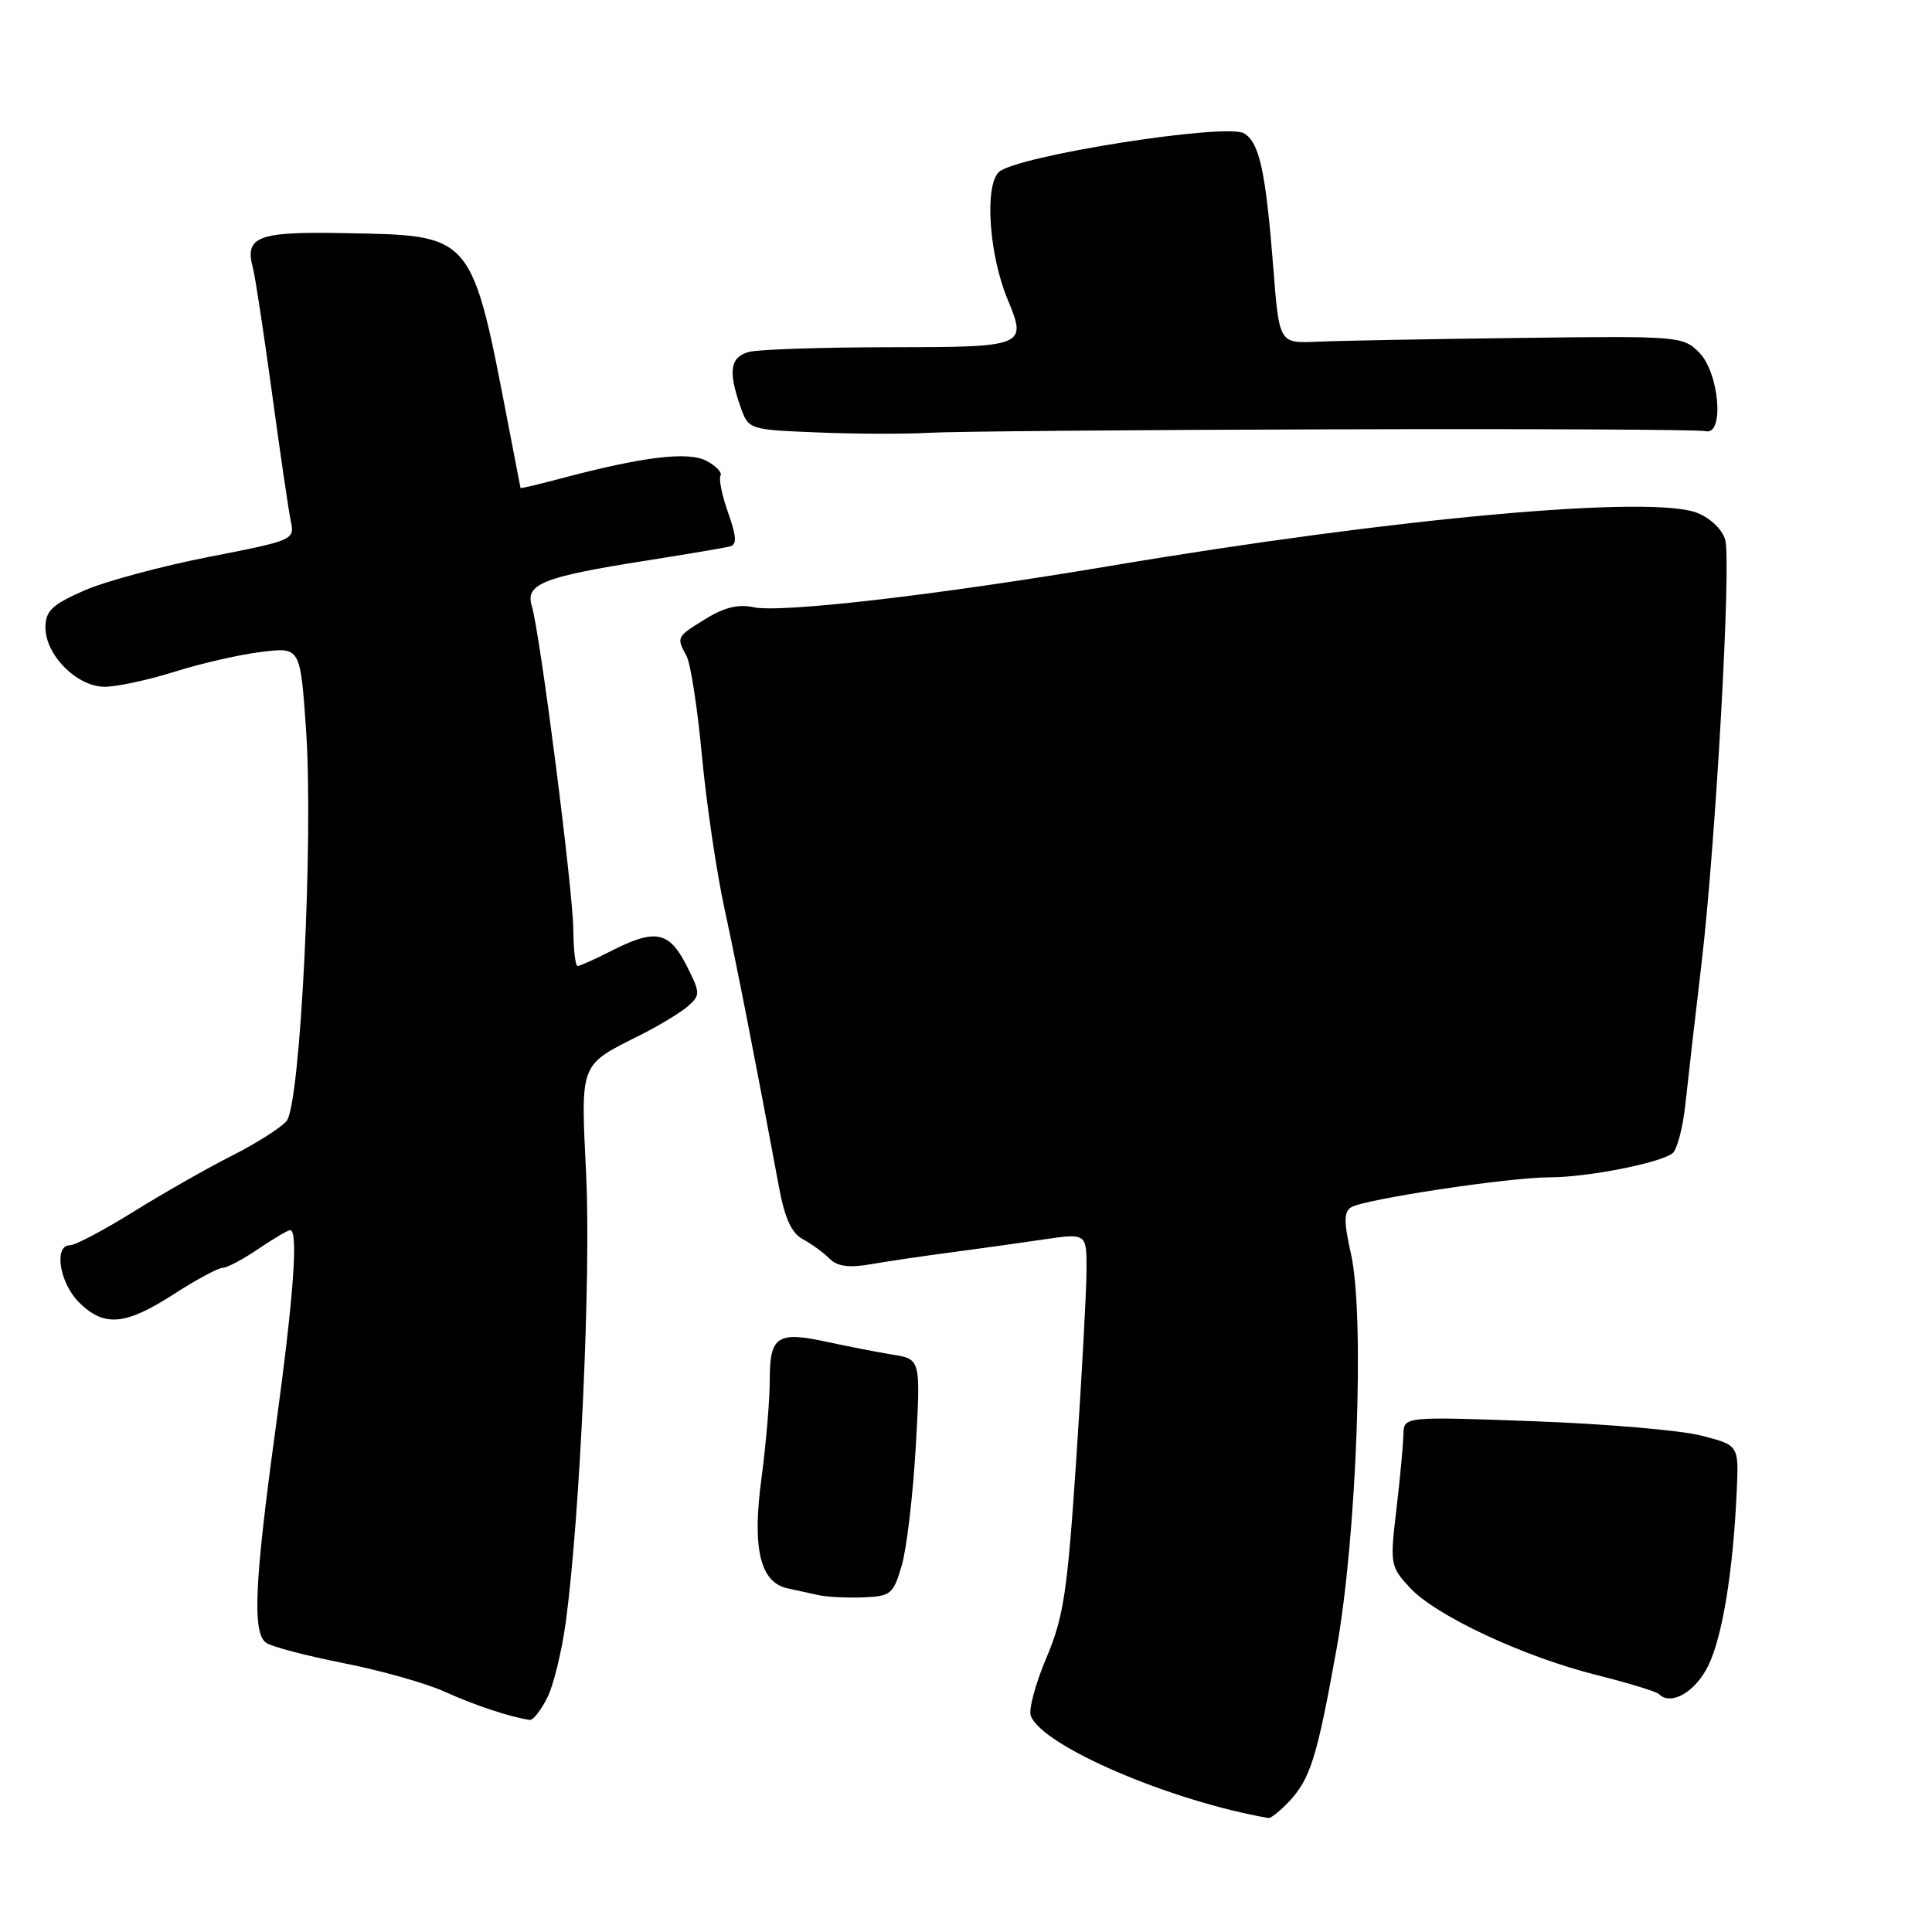 <?xml version="1.0" encoding="UTF-8" standalone="no"?>
<!DOCTYPE svg PUBLIC "-//W3C//DTD SVG 1.1//EN" "http://www.w3.org/Graphics/SVG/1.1/DTD/svg11.dtd" >
<svg xmlns="http://www.w3.org/2000/svg" xmlns:xlink="http://www.w3.org/1999/xlink" version="1.1" viewBox="0 0 256 256">
 <g >
 <path fill="currentColor"
d=" M 170.81 238.71 C 173.63 235.70 174.52 232.85 177.10 218.50 C 179.78 203.61 180.85 174.38 179.02 166.19 C 178.05 161.87 178.06 160.58 179.04 159.97 C 180.79 158.90 199.96 156.00 205.36 156.00 C 210.30 156.00 219.87 154.13 221.61 152.82 C 222.22 152.36 223.00 149.40 223.33 146.24 C 223.67 143.08 224.63 134.65 225.48 127.50 C 227.34 111.61 229.41 74.76 228.61 71.57 C 228.27 70.24 226.73 68.72 224.97 67.99 C 219.03 65.53 185.08 68.59 146.85 75.03 C 124.00 78.87 103.43 81.25 99.84 80.46 C 97.84 80.03 95.96 80.48 93.50 82.00 C 89.61 84.41 89.61 84.40 90.98 86.95 C 91.51 87.96 92.43 93.89 93.01 100.14 C 93.59 106.39 94.94 115.55 96.02 120.50 C 97.76 128.58 100.12 140.64 103.22 157.29 C 103.99 161.44 104.88 163.40 106.38 164.20 C 107.52 164.81 109.11 165.97 109.91 166.77 C 110.97 167.82 112.46 168.02 115.43 167.51 C 117.67 167.12 122.42 166.42 126.00 165.95 C 129.57 165.48 135.09 164.71 138.25 164.24 C 144.00 163.39 144.00 163.39 143.97 168.45 C 143.95 171.23 143.34 182.50 142.60 193.50 C 141.43 211.05 140.94 214.26 138.64 219.70 C 137.20 223.10 136.27 226.55 136.59 227.36 C 138.12 231.36 155.00 238.62 168.08 240.90 C 168.39 240.95 169.62 239.97 170.81 238.71 Z  M 72.48 225.03 C 73.33 223.40 74.45 218.79 74.99 214.78 C 76.87 200.64 78.31 168.99 77.67 155.72 C 76.95 140.58 76.69 141.25 85.00 137.07 C 87.47 135.82 90.27 134.12 91.21 133.28 C 92.82 131.85 92.80 131.54 90.94 127.88 C 88.65 123.39 86.80 123.04 81.00 126.00 C 78.84 127.10 76.84 128.00 76.54 128.00 C 76.24 128.00 75.99 125.86 75.97 123.25 C 75.94 118.04 71.56 83.84 70.46 80.27 C 69.58 77.39 71.99 76.43 85.46 74.31 C 90.98 73.44 96.05 72.58 96.72 72.41 C 97.66 72.16 97.60 71.11 96.48 67.94 C 95.67 65.65 95.22 63.45 95.47 63.04 C 95.73 62.64 94.90 61.75 93.64 61.08 C 91.21 59.78 85.21 60.50 74.25 63.42 C 71.36 64.19 68.98 64.75 68.97 64.66 C 68.95 64.57 68.28 61.12 67.49 57.00 C 62.44 30.74 62.83 31.21 45.54 30.89 C 34.11 30.67 32.39 31.34 33.51 35.50 C 33.81 36.60 34.94 44.02 36.03 52.00 C 37.11 59.98 38.24 67.64 38.53 69.04 C 39.06 71.54 38.92 71.60 27.64 73.80 C 21.36 75.03 13.93 77.03 11.13 78.26 C 6.91 80.12 6.04 80.94 6.02 83.10 C 5.99 86.77 10.19 91.00 13.86 91.00 C 15.49 91.00 19.67 90.10 23.16 89.00 C 26.65 87.90 31.82 86.72 34.65 86.38 C 39.79 85.75 39.79 85.75 40.55 96.62 C 41.55 111.12 39.81 146.32 37.98 148.53 C 37.23 149.43 33.97 151.50 30.72 153.14 C 27.48 154.78 21.62 158.11 17.69 160.56 C 13.76 163.00 9.98 165.00 9.28 165.00 C 7.10 165.00 7.87 169.96 10.45 172.55 C 13.78 175.87 16.58 175.64 23.00 171.50 C 25.99 169.57 28.91 168.00 29.48 168.00 C 30.06 168.00 32.19 166.88 34.21 165.50 C 36.24 164.13 38.14 163.00 38.45 163.00 C 39.56 163.00 38.90 171.93 36.49 189.50 C 33.72 209.73 33.43 216.33 35.25 217.67 C 35.94 218.18 40.55 219.39 45.50 220.37 C 50.45 221.34 56.52 223.06 59.00 224.19 C 62.86 225.95 67.66 227.54 70.22 227.90 C 70.62 227.95 71.64 226.67 72.48 225.03 Z  M 226.35 220.72 C 228.24 216.85 229.65 208.19 230.13 197.50 C 230.40 191.50 230.40 191.50 225.45 190.23 C 222.73 189.52 212.74 188.67 203.25 188.32 C 186.00 187.69 186.00 187.69 185.96 190.09 C 185.93 191.42 185.52 195.88 185.03 200.00 C 184.17 207.30 184.22 207.58 186.83 210.39 C 190.26 214.10 201.91 219.54 211.60 221.96 C 215.78 223.01 219.47 224.14 219.81 224.47 C 221.40 226.07 224.64 224.21 226.35 220.72 Z  M 119.48 207.45 C 120.14 205.22 120.97 198.15 121.34 191.74 C 122.00 180.09 122.00 180.09 118.25 179.49 C 116.19 179.15 112.36 178.41 109.74 177.84 C 103.00 176.36 102.00 177.01 102.00 182.81 C 102.00 185.49 101.50 191.37 100.90 195.88 C 99.64 205.19 100.72 209.70 104.38 210.47 C 105.54 210.72 107.40 211.12 108.50 211.37 C 109.60 211.61 112.25 211.74 114.40 211.66 C 118.04 211.51 118.37 211.24 119.48 207.45 Z  M 176.50 56.89 C 202.90 56.81 225.18 56.92 226.00 57.13 C 228.52 57.75 227.82 49.38 225.13 46.69 C 223.00 44.55 222.41 44.51 201.22 44.78 C 189.27 44.93 177.25 45.15 174.50 45.28 C 169.50 45.50 169.50 45.50 168.72 35.50 C 167.72 22.77 166.90 18.94 164.87 17.68 C 162.57 16.24 134.46 20.68 132.33 22.82 C 130.43 24.72 131.07 33.83 133.52 39.69 C 136.11 45.91 135.89 46.00 117.78 46.01 C 108.83 46.02 100.49 46.30 99.25 46.63 C 96.76 47.30 96.46 49.15 98.09 53.81 C 99.17 56.93 99.17 56.93 108.34 57.30 C 113.38 57.51 119.97 57.53 123.00 57.35 C 126.03 57.17 150.10 56.96 176.50 56.89 Z "/>
</g>
</svg>